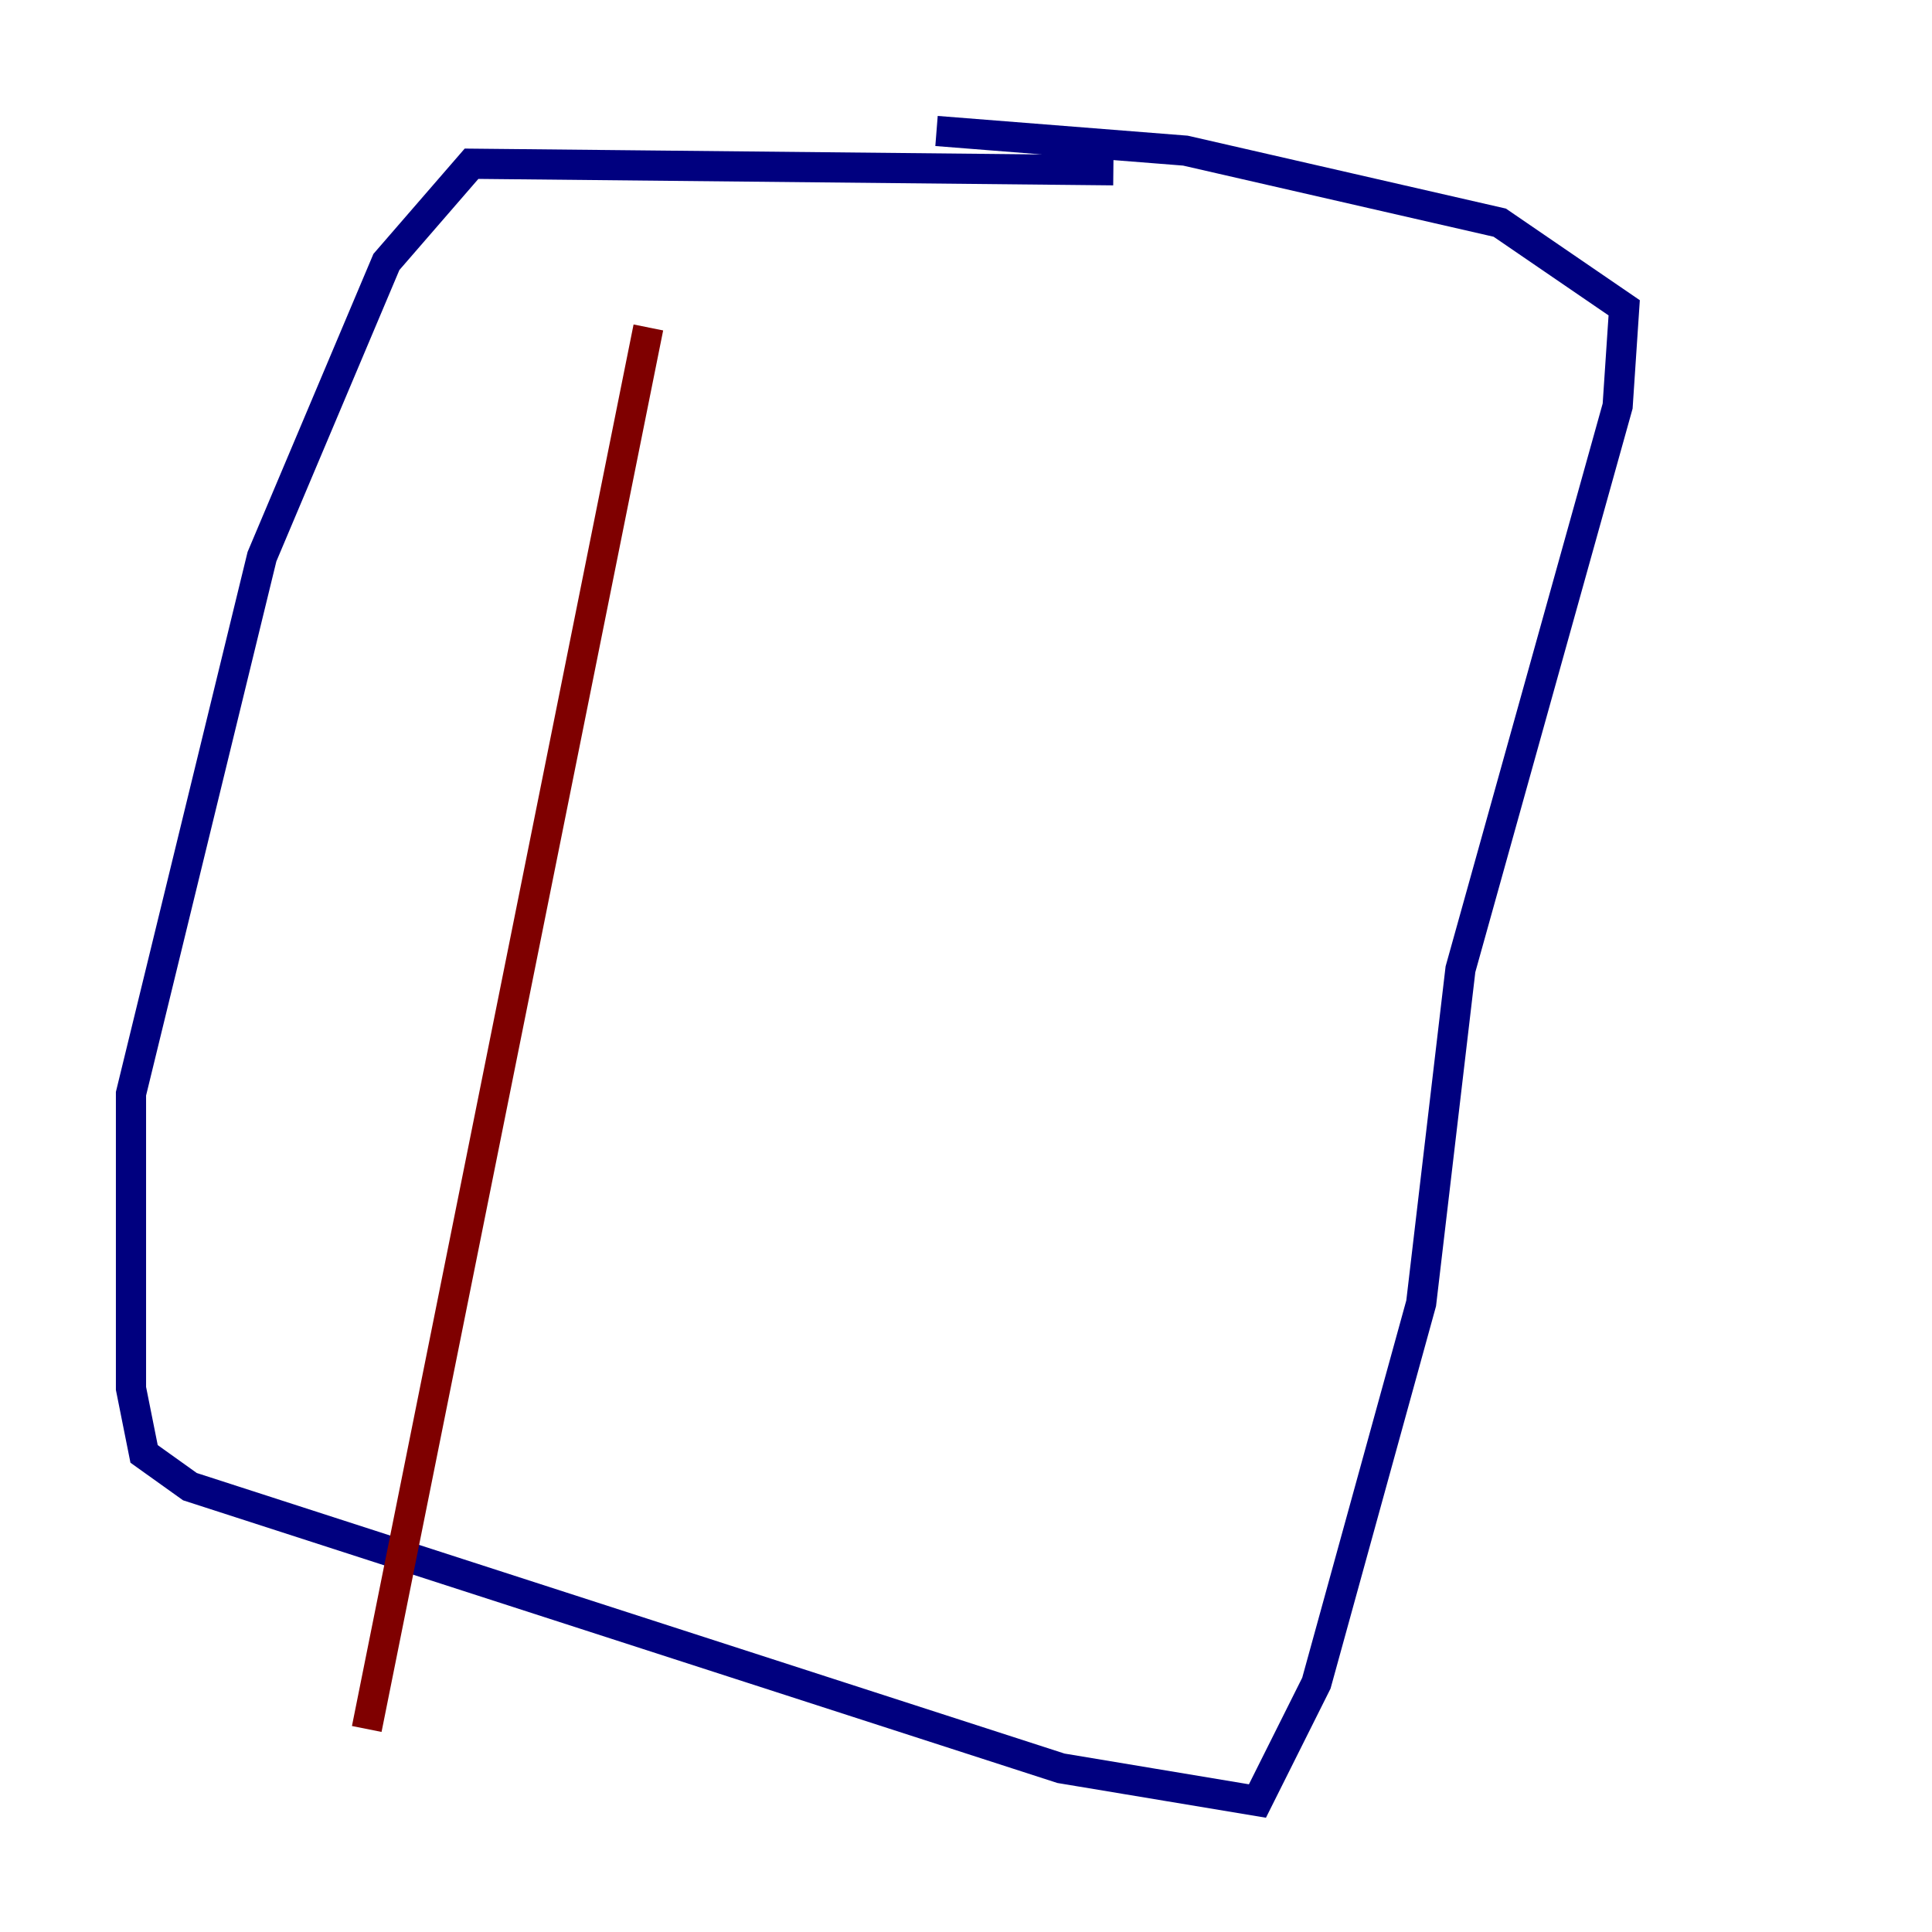 <?xml version="1.0" encoding="utf-8" ?>
<svg baseProfile="tiny" height="128" version="1.2" viewBox="0,0,128,128" width="128" xmlns="http://www.w3.org/2000/svg" xmlns:ev="http://www.w3.org/2001/xml-events" xmlns:xlink="http://www.w3.org/1999/xlink"><defs /><polyline fill="none" points="73.763,11.281 31.241,10.848 25.6,17.356 17.356,36.881 8.678,72.461 8.678,91.986 9.546,96.325 12.583,98.495 70.291,117.153 83.308,119.322 87.214,111.512 94.156,86.346 96.759,64.217 107.173,26.902 107.607,20.393 99.363,14.752 78.536,9.98 62.047,8.678" stroke="#00007f" stroke-width="2" /><polyline fill="none" points="42.956,21.695 24.298,114.549" stroke="#7f0000" stroke-width="2" /></svg>